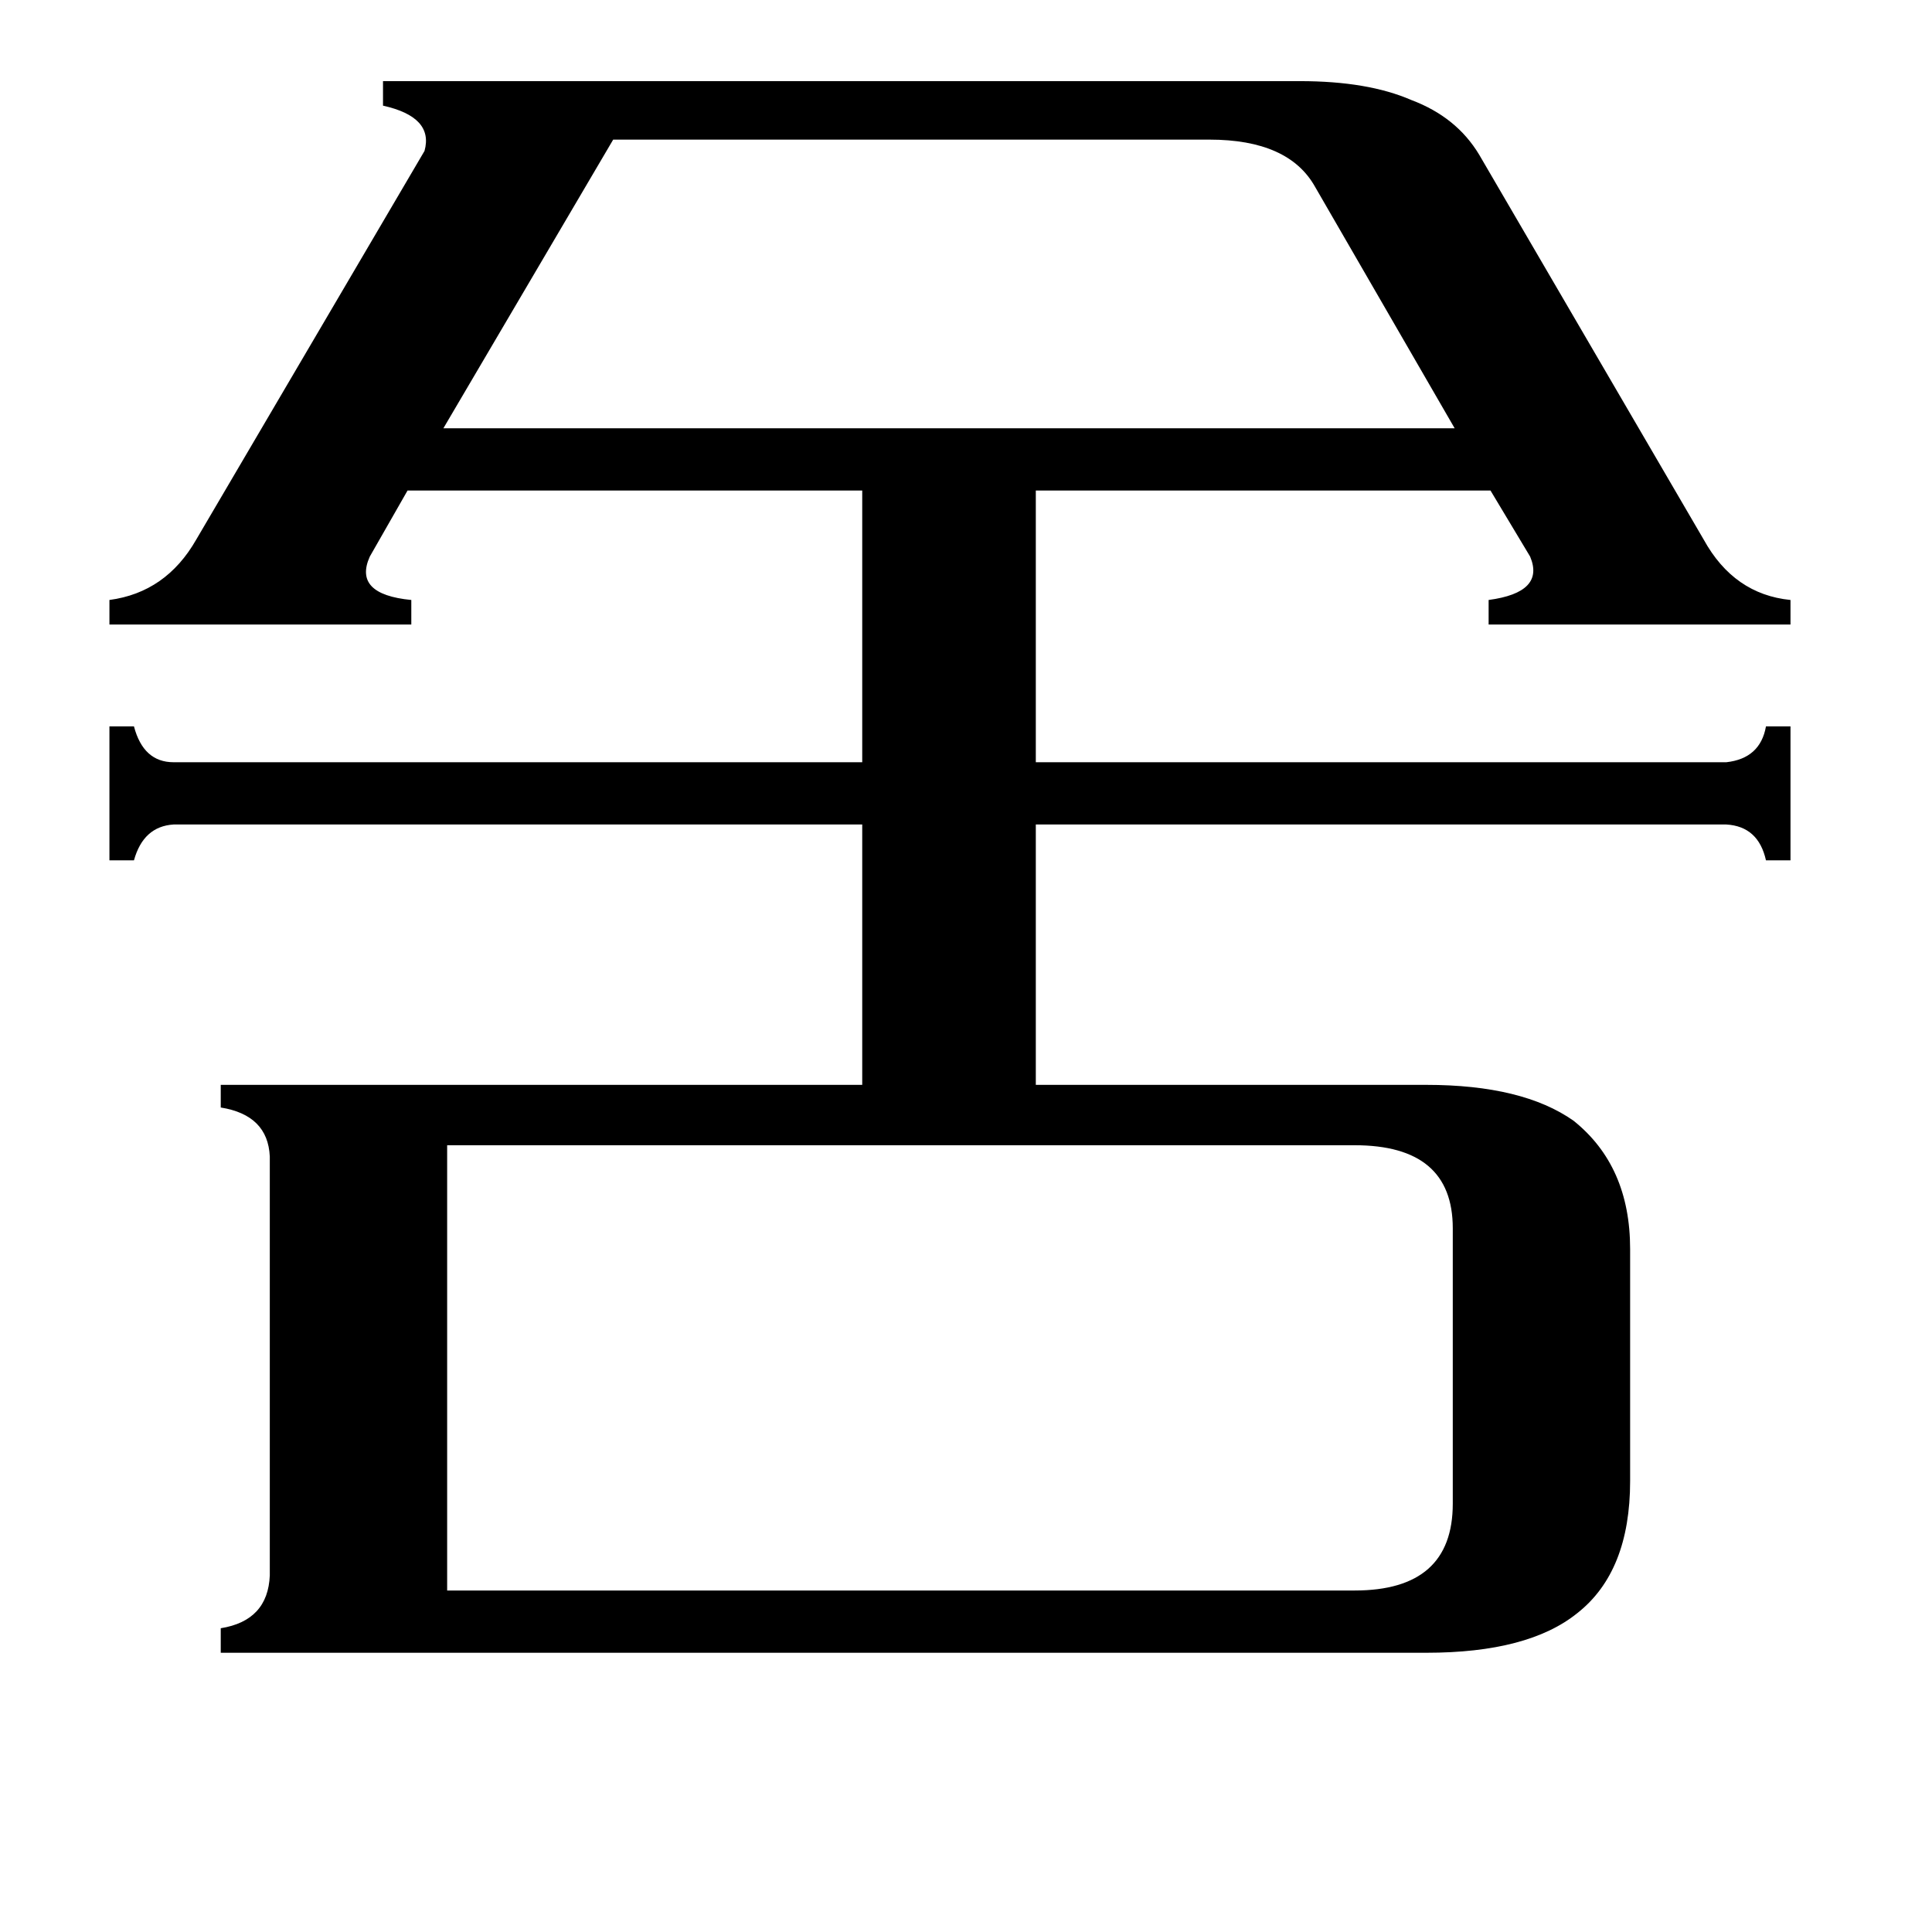 <svg xmlns="http://www.w3.org/2000/svg" viewBox="0 -800 1024 1024">
	<path fill="#000000" d="M325 -726L235 -573H771L697 -701Q683 -726 641 -726ZM718 43Q770 43 770 -3V-149Q770 -193 718 -193H237V43ZM756 -225Q807 -225 834 -206Q864 -182 864 -138V-15Q864 33 836 55Q810 76 756 76H117V63Q142 59 143 35V-187Q142 -209 117 -213V-225H457V-363H92Q76 -362 71 -344H58V-415H71Q76 -396 92 -396H457V-540H216L196 -505Q187 -485 218 -482V-469H58V-482Q88 -486 104 -514L225 -720Q230 -738 203 -744V-757H689Q725 -757 748 -747Q772 -738 784 -718L903 -514Q919 -485 949 -482V-469H789V-482Q819 -486 811 -505L790 -540H549V-396H915Q933 -398 936 -415H949V-344H936Q932 -362 915 -363H549V-225Z"/>
</svg>